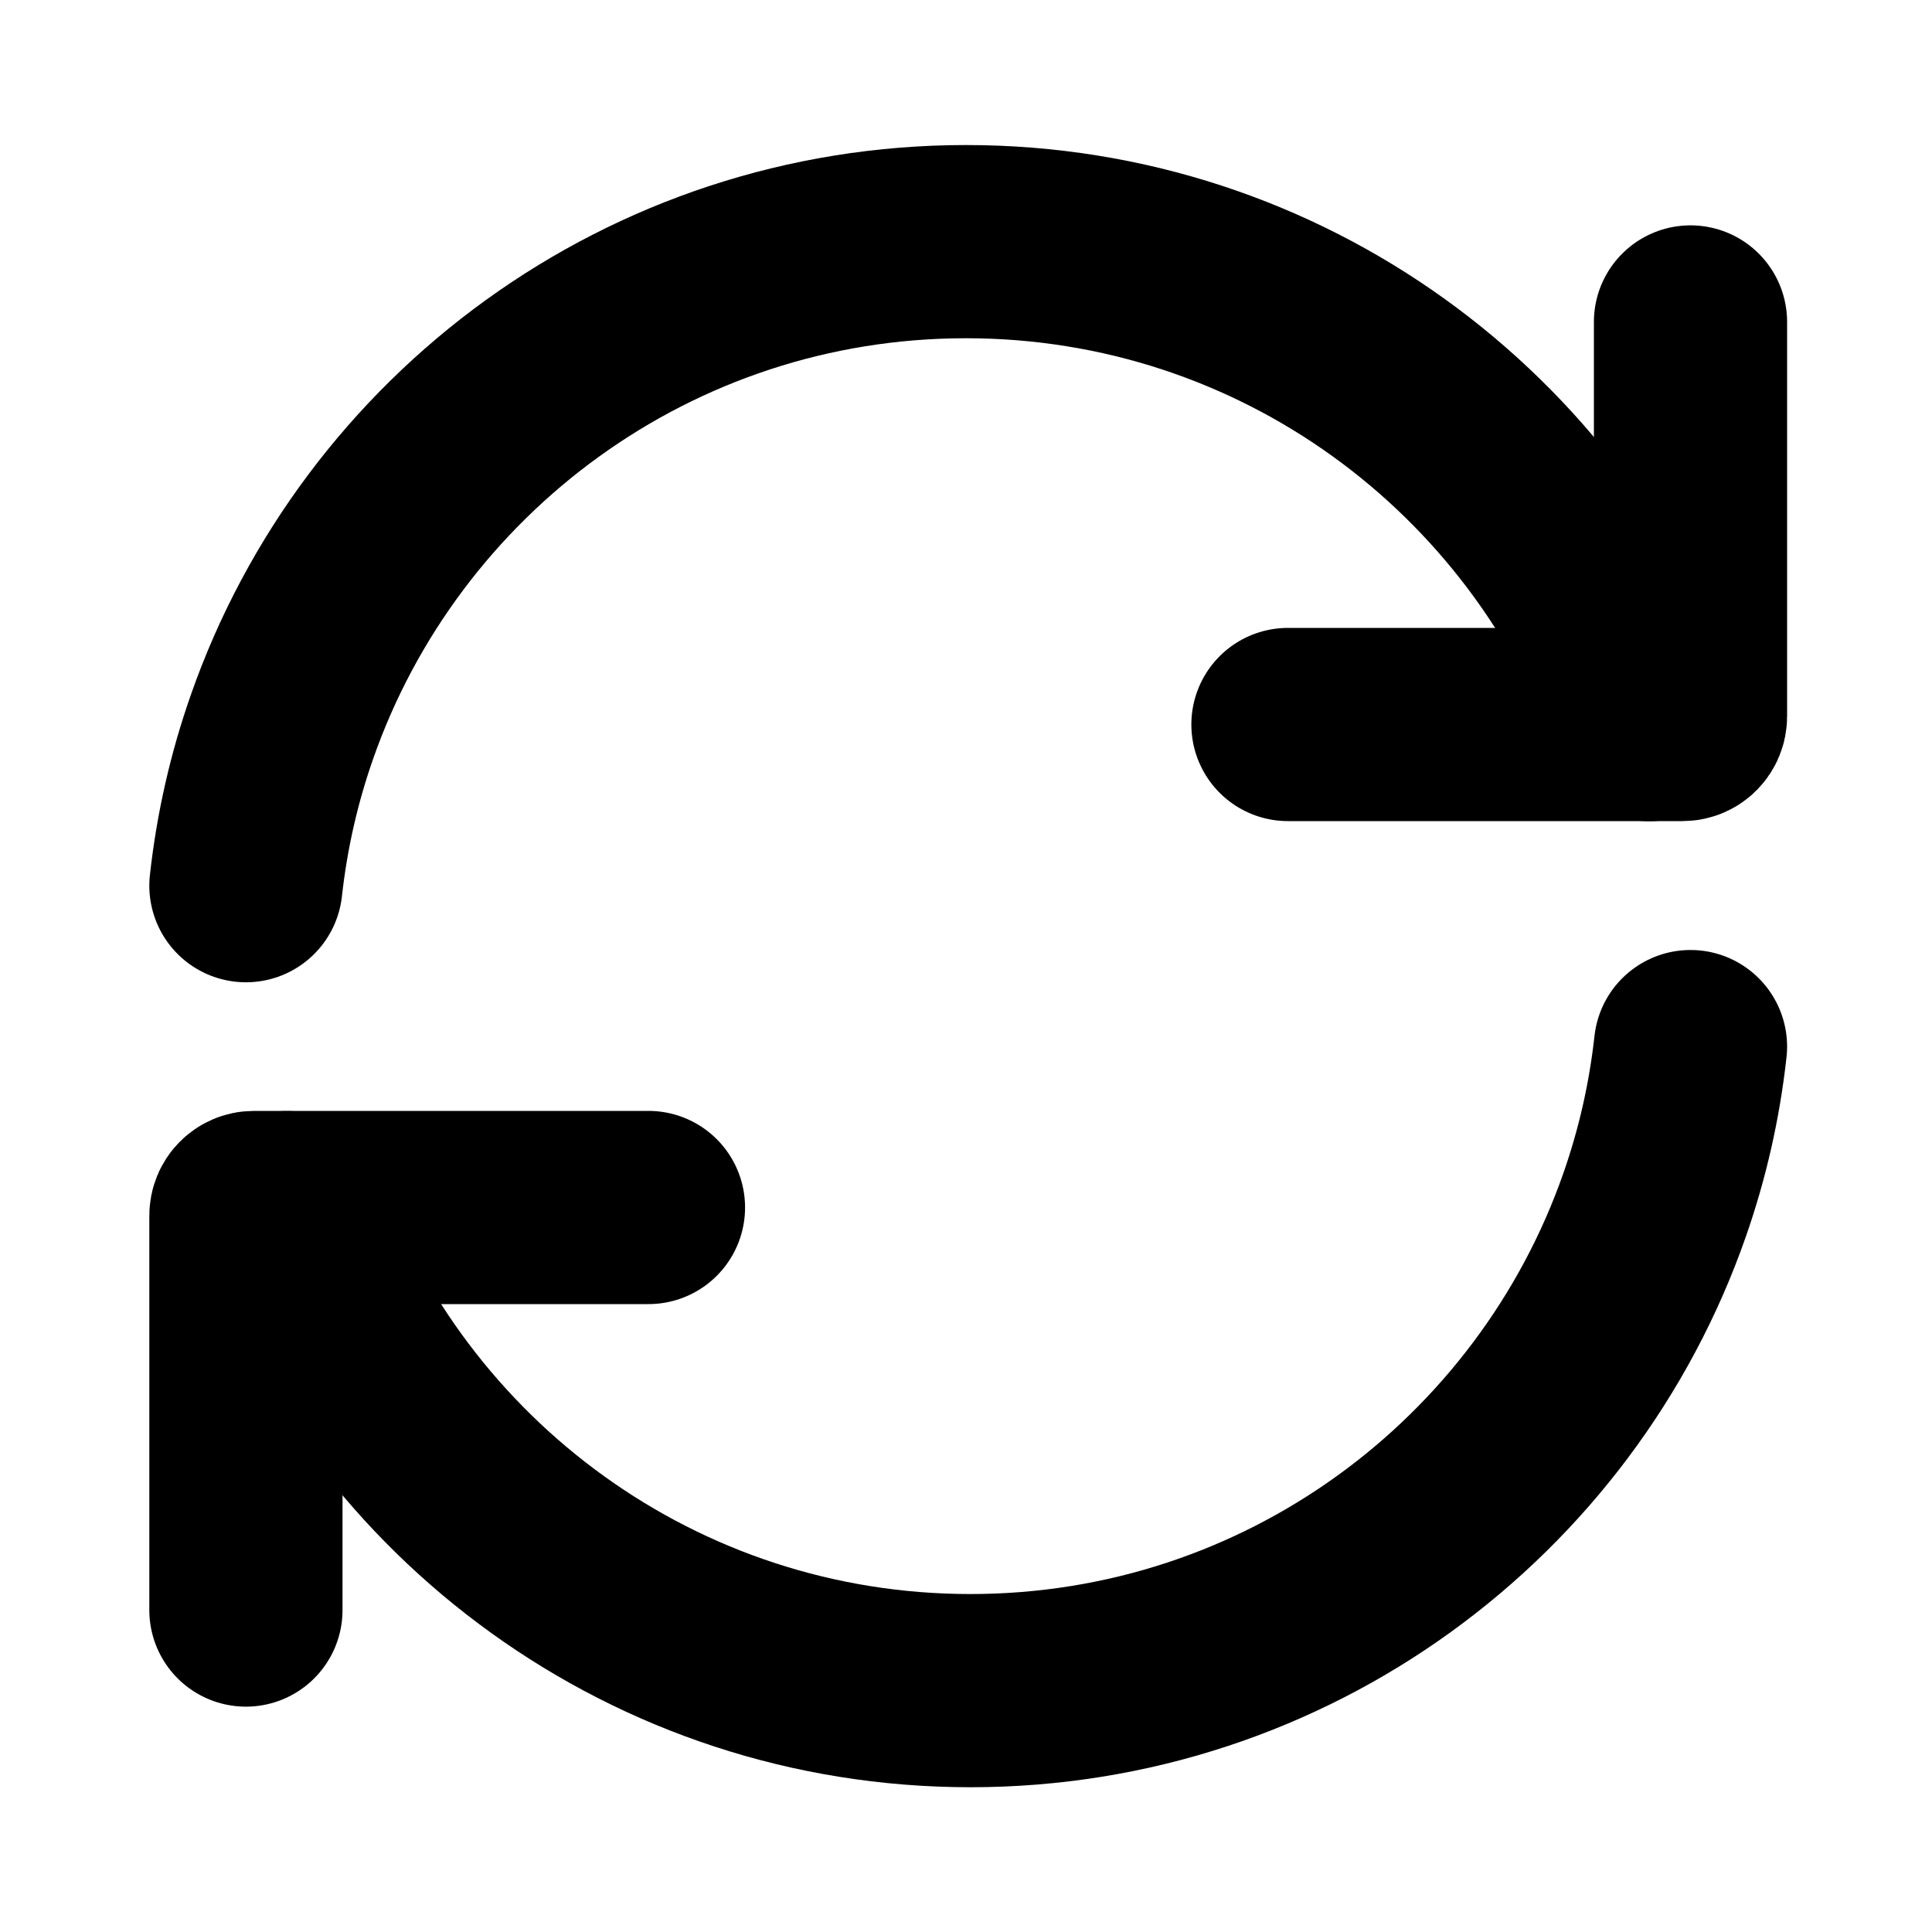<svg width="14" height="14" viewBox="0 0 14 14" fill="none" xmlns="http://www.w3.org/2000/svg">
  <path d="M1.782 6.418C1.826 6.02 1.914 5.637 2.042 5.271C2.757 3.222 4.707 1.751 7 1.751C9.286 1.751 11.231 3.212 11.951 5.251" stroke="currentColor" stroke-width="1.4" stroke-linecap="round"/>
  <path d="M12.25 2.333V5.191C12.25 5.224 12.224 5.25 12.192 5.25H9.333" stroke="currentColor" stroke-width="1.4" stroke-linecap="round"/>
  <path d="M12.25 7.584C12.206 7.982 12.118 8.365 11.99 8.731C11.275 10.78 9.325 12.251 7.032 12.251C4.746 12.251 2.801 10.79 2.081 8.751" stroke="currentColor" stroke-width="1.4" stroke-linecap="round"/>
  <path d="M1.782 11.667V8.809C1.782 8.776 1.808 8.75 1.84 8.75H4.699" stroke="currentColor" stroke-width="1.4" stroke-linecap="round"/>
</svg>
